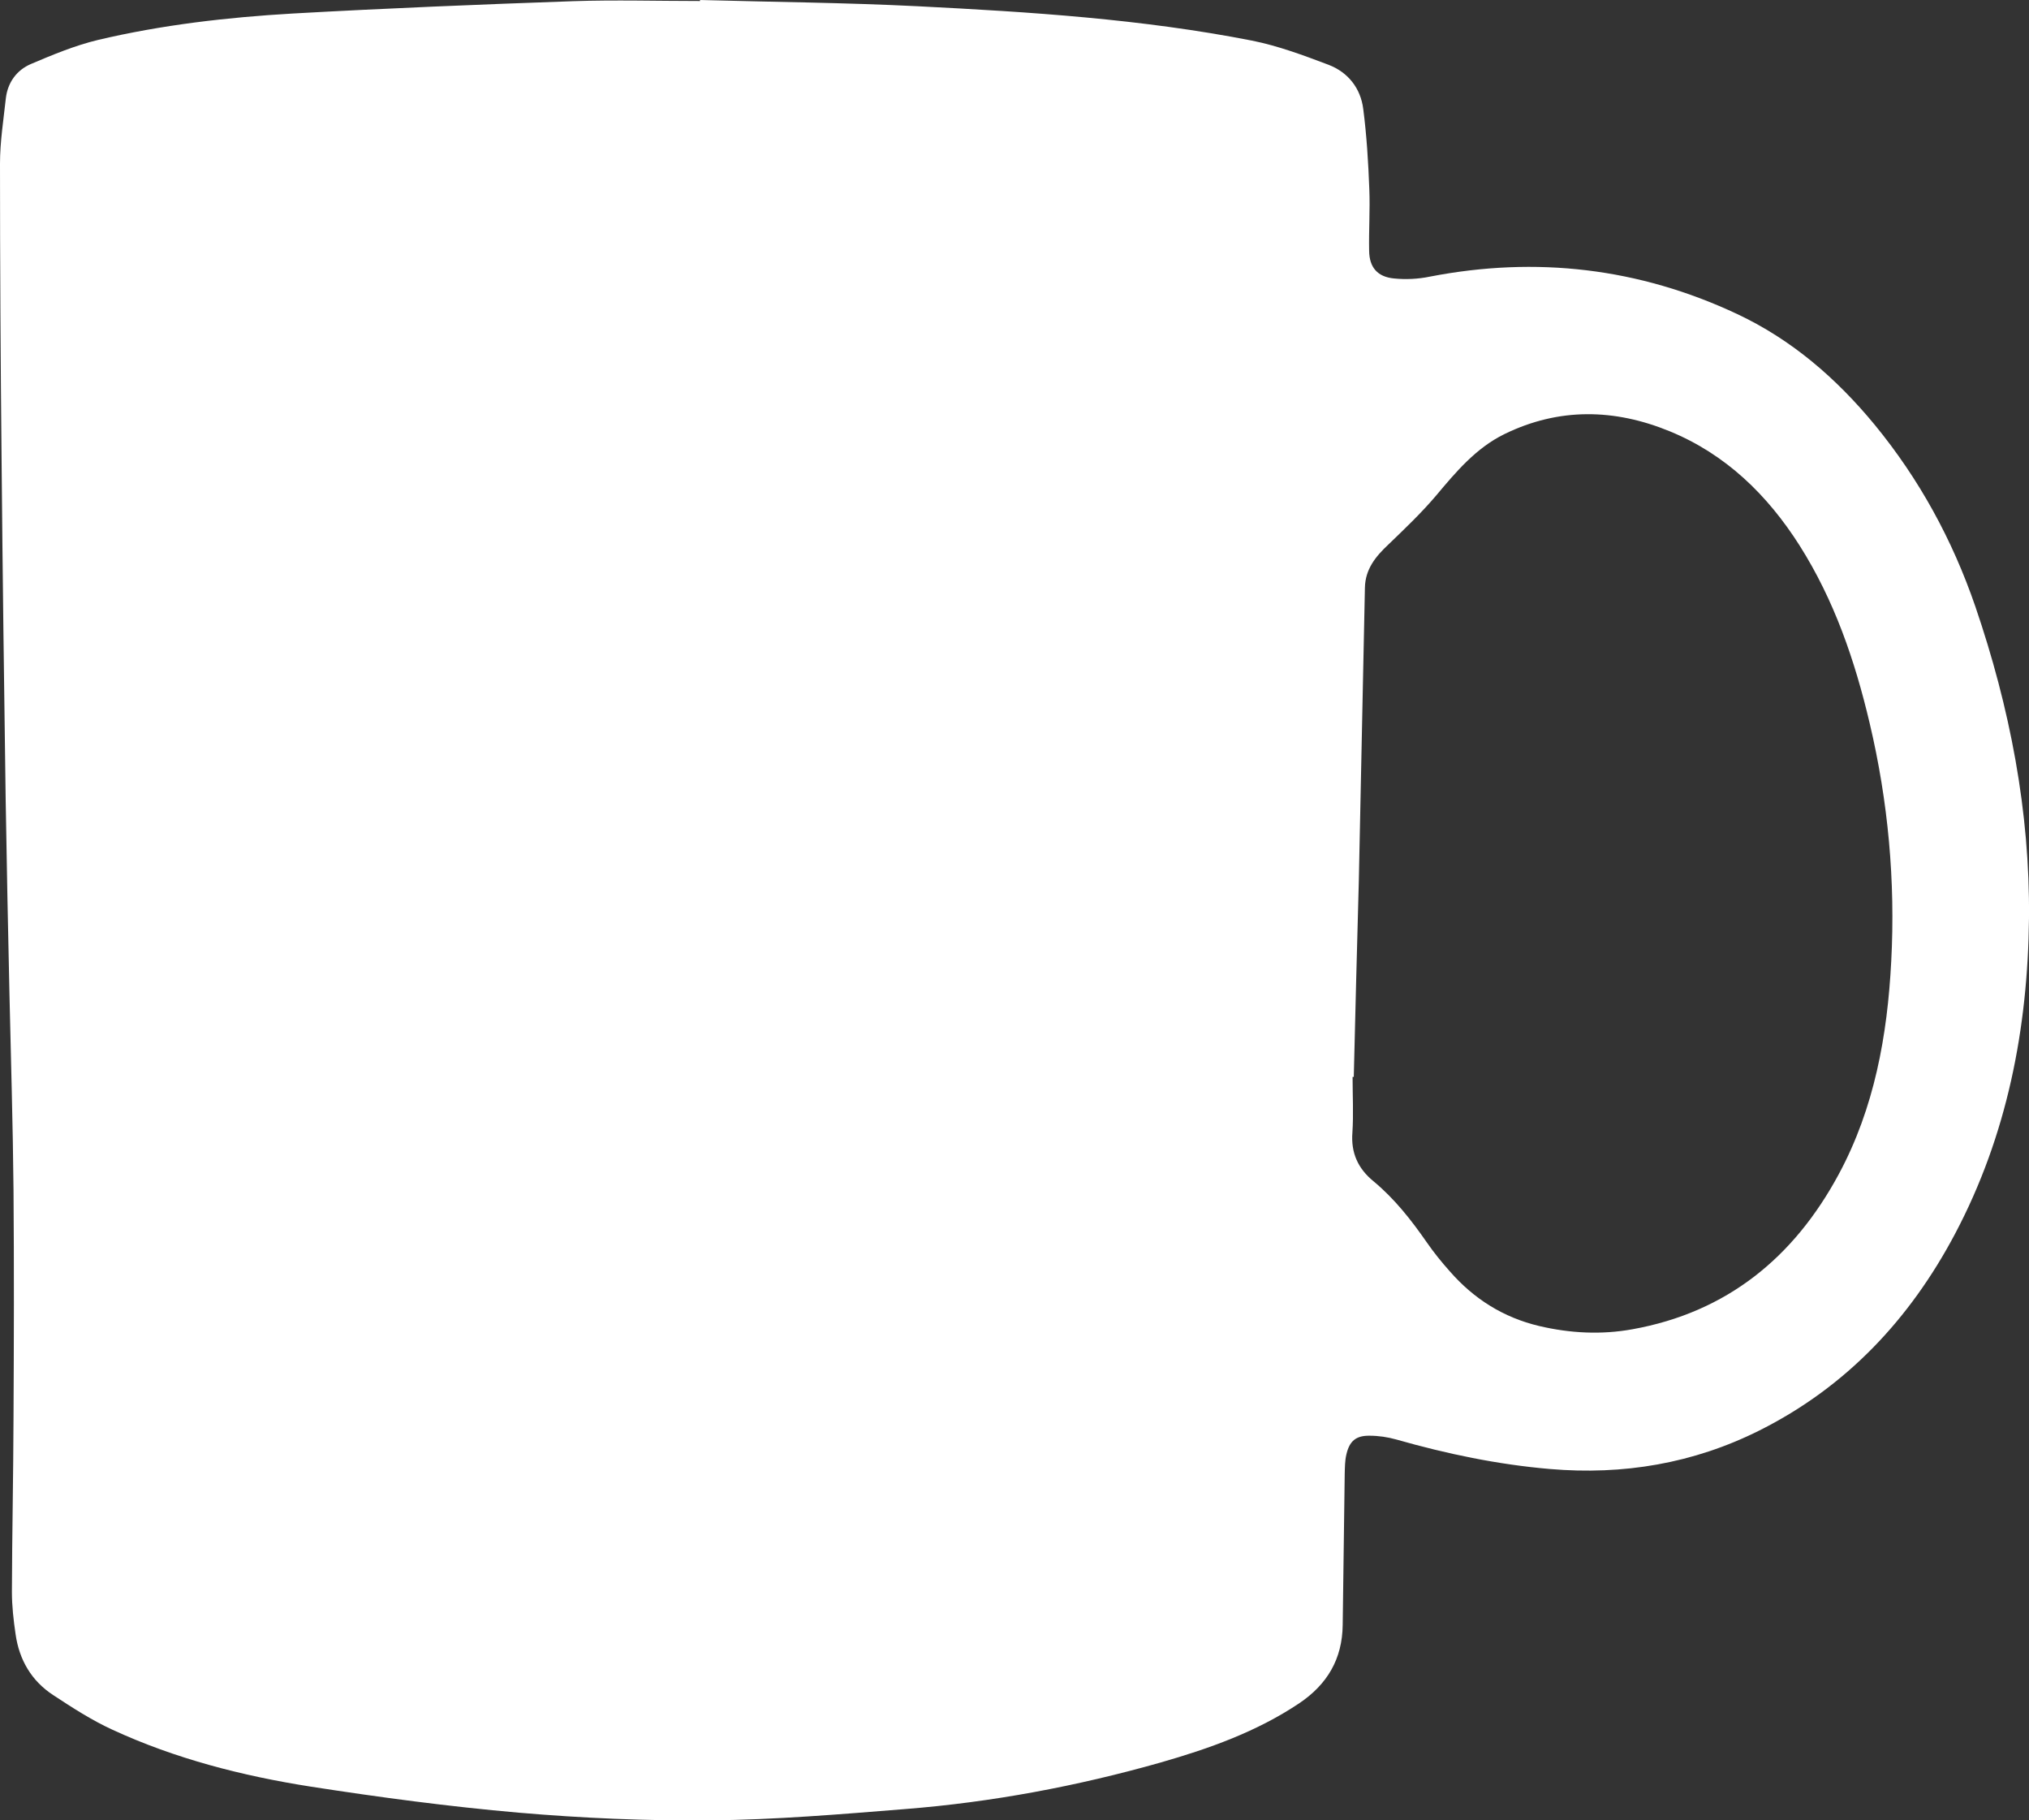 <?xml version="1.0" encoding="utf-8"?>
<!-- Generator: Adobe Illustrator 24.1.1, SVG Export Plug-In . SVG Version: 6.00 Build 0)  -->
<svg version="1.1" id="Layer_1" xmlns="http://www.w3.org/2000/svg" xmlns:xlink="http://www.w3.org/1999/xlink" x="0px" y="0px"
	 viewBox="0 0 340.79 305.65" style="enable-background:new 0 0 340.79 305.65;" xml:space="preserve">
<rect x="0" y="0" width="340.79" height="305.65" fill="#333333" stroke="none"/>
<style type="text/css">
	.st0{fill:#FFFFFF;}
</style>
<desc>Created with Sketch.</desc>
<g id="Page-1">
	<g id="coffee-cup">
		<path id="Shape" class="st0" d="M117.57,0c12.21,0.34,24.42,0.44,36.6,1.05c18.79,0.95,37.59,2.14,56.11,5.77
			c4.41,0.88,8.68,2.48,12.89,4.07c3.26,1.26,5.36,3.93,5.8,7.4c0.58,4.48,0.85,8.99,1.02,13.47c0.14,3.43-0.1,6.89-0.03,10.35
			c0.03,2.78,1.39,4.38,4.17,4.65c2,0.2,4.07,0.1,6.04-0.31c17.88-3.46,35.11-1.46,51.6,6.28c9.16,4.31,16.62,10.75,23.07,18.56
			c7.53,9.16,13.09,19.37,16.93,30.53c5.8,16.96,9.19,34.43,9.02,52.38c-0.2,18.52-3.66,36.43-12.42,52.99
			c-7.56,14.28-18.22,25.68-32.84,33.01c-11.09,5.56-22.9,7.53-35.21,6.48c-8.75-0.75-17.33-2.54-25.78-4.95
			c-1.46-0.41-2.99-0.64-4.51-0.64c-2.31-0.03-3.39,0.92-3.9,3.19c-0.24,1.02-0.24,2.14-0.27,3.19c-0.14,8.48-0.2,16.96-0.34,25.41
			c-0.07,5.7-2.58,9.97-7.33,13.16c-7.16,4.78-15.13,7.6-23.3,9.94c-14.01,3.97-28.29,6.65-42.81,7.8
			c-10.92,0.88-21.88,1.8-32.8,1.9c-10.72,0.1-21.47-0.37-32.16-1.29c-11.7-1.02-23.37-2.58-34.97-4.38
			c-11.47-1.8-22.73-4.68-33.31-9.57c-3.46-1.59-6.72-3.7-9.91-5.8c-3.63-2.37-5.7-5.9-6.31-10.21C2.27,272.06,2,269.68,2,267.31
			c0.03-9.77,0.24-19.54,0.27-29.31c0.07-12.72,0.1-25.44,0-38.16c-0.1-10.96-0.44-21.91-0.68-32.87
			c-0.24-10.96-0.47-21.91-0.64-32.87c-0.27-18.83-0.51-37.62-0.68-56.45C0.1,60.92,0,44.2,0,27.48c0-3.66,0.58-7.29,0.98-10.96
			c0.31-2.68,1.83-4.75,4.21-5.77c3.66-1.56,7.43-3.12,11.26-4.04c10.75-2.54,21.71-3.8,32.73-4.44C64.86,1.39,80.57,0.75,96.24,0.2
			c7.12-0.24,14.25-0.03,21.34-0.03C117.57,0.17,117.57,0.1,117.57,0z M227.38,180.84c-0.07,0-0.14,0-0.2,0
			c0,3.12,0.17,6.24-0.03,9.33c-0.27,3.43,0.95,6.07,3.53,8.18c3.56,2.95,6.38,6.55,8.99,10.31c1.15,1.66,2.44,3.26,3.8,4.78
			c4.04,4.65,9.02,7.8,15.06,9.23c5.19,1.22,10.45,1.49,15.67,0.54c15.84-2.85,27.1-12.04,34.63-26.02
			c6-11.13,8.18-23.34,8.82-35.75c0.71-13.47-0.51-26.87-3.63-40.03c-2.48-10.52-5.94-20.62-11.77-29.82
			c-5.39-8.48-12.38-15.3-21.81-19.17c-9.26-3.8-18.59-4-27.75,0.47c-4.78,2.34-8.14,6.34-11.5,10.35
			c-2.48,2.92-5.26,5.56-8.01,8.21c-2.14,2-3.87,4.14-3.93,7.23c-0.34,16.38-0.68,32.77-1.02,49.15
			C227.92,158.82,227.65,169.85,227.38,180.84z"/>
	</g>
</g>
</svg>

